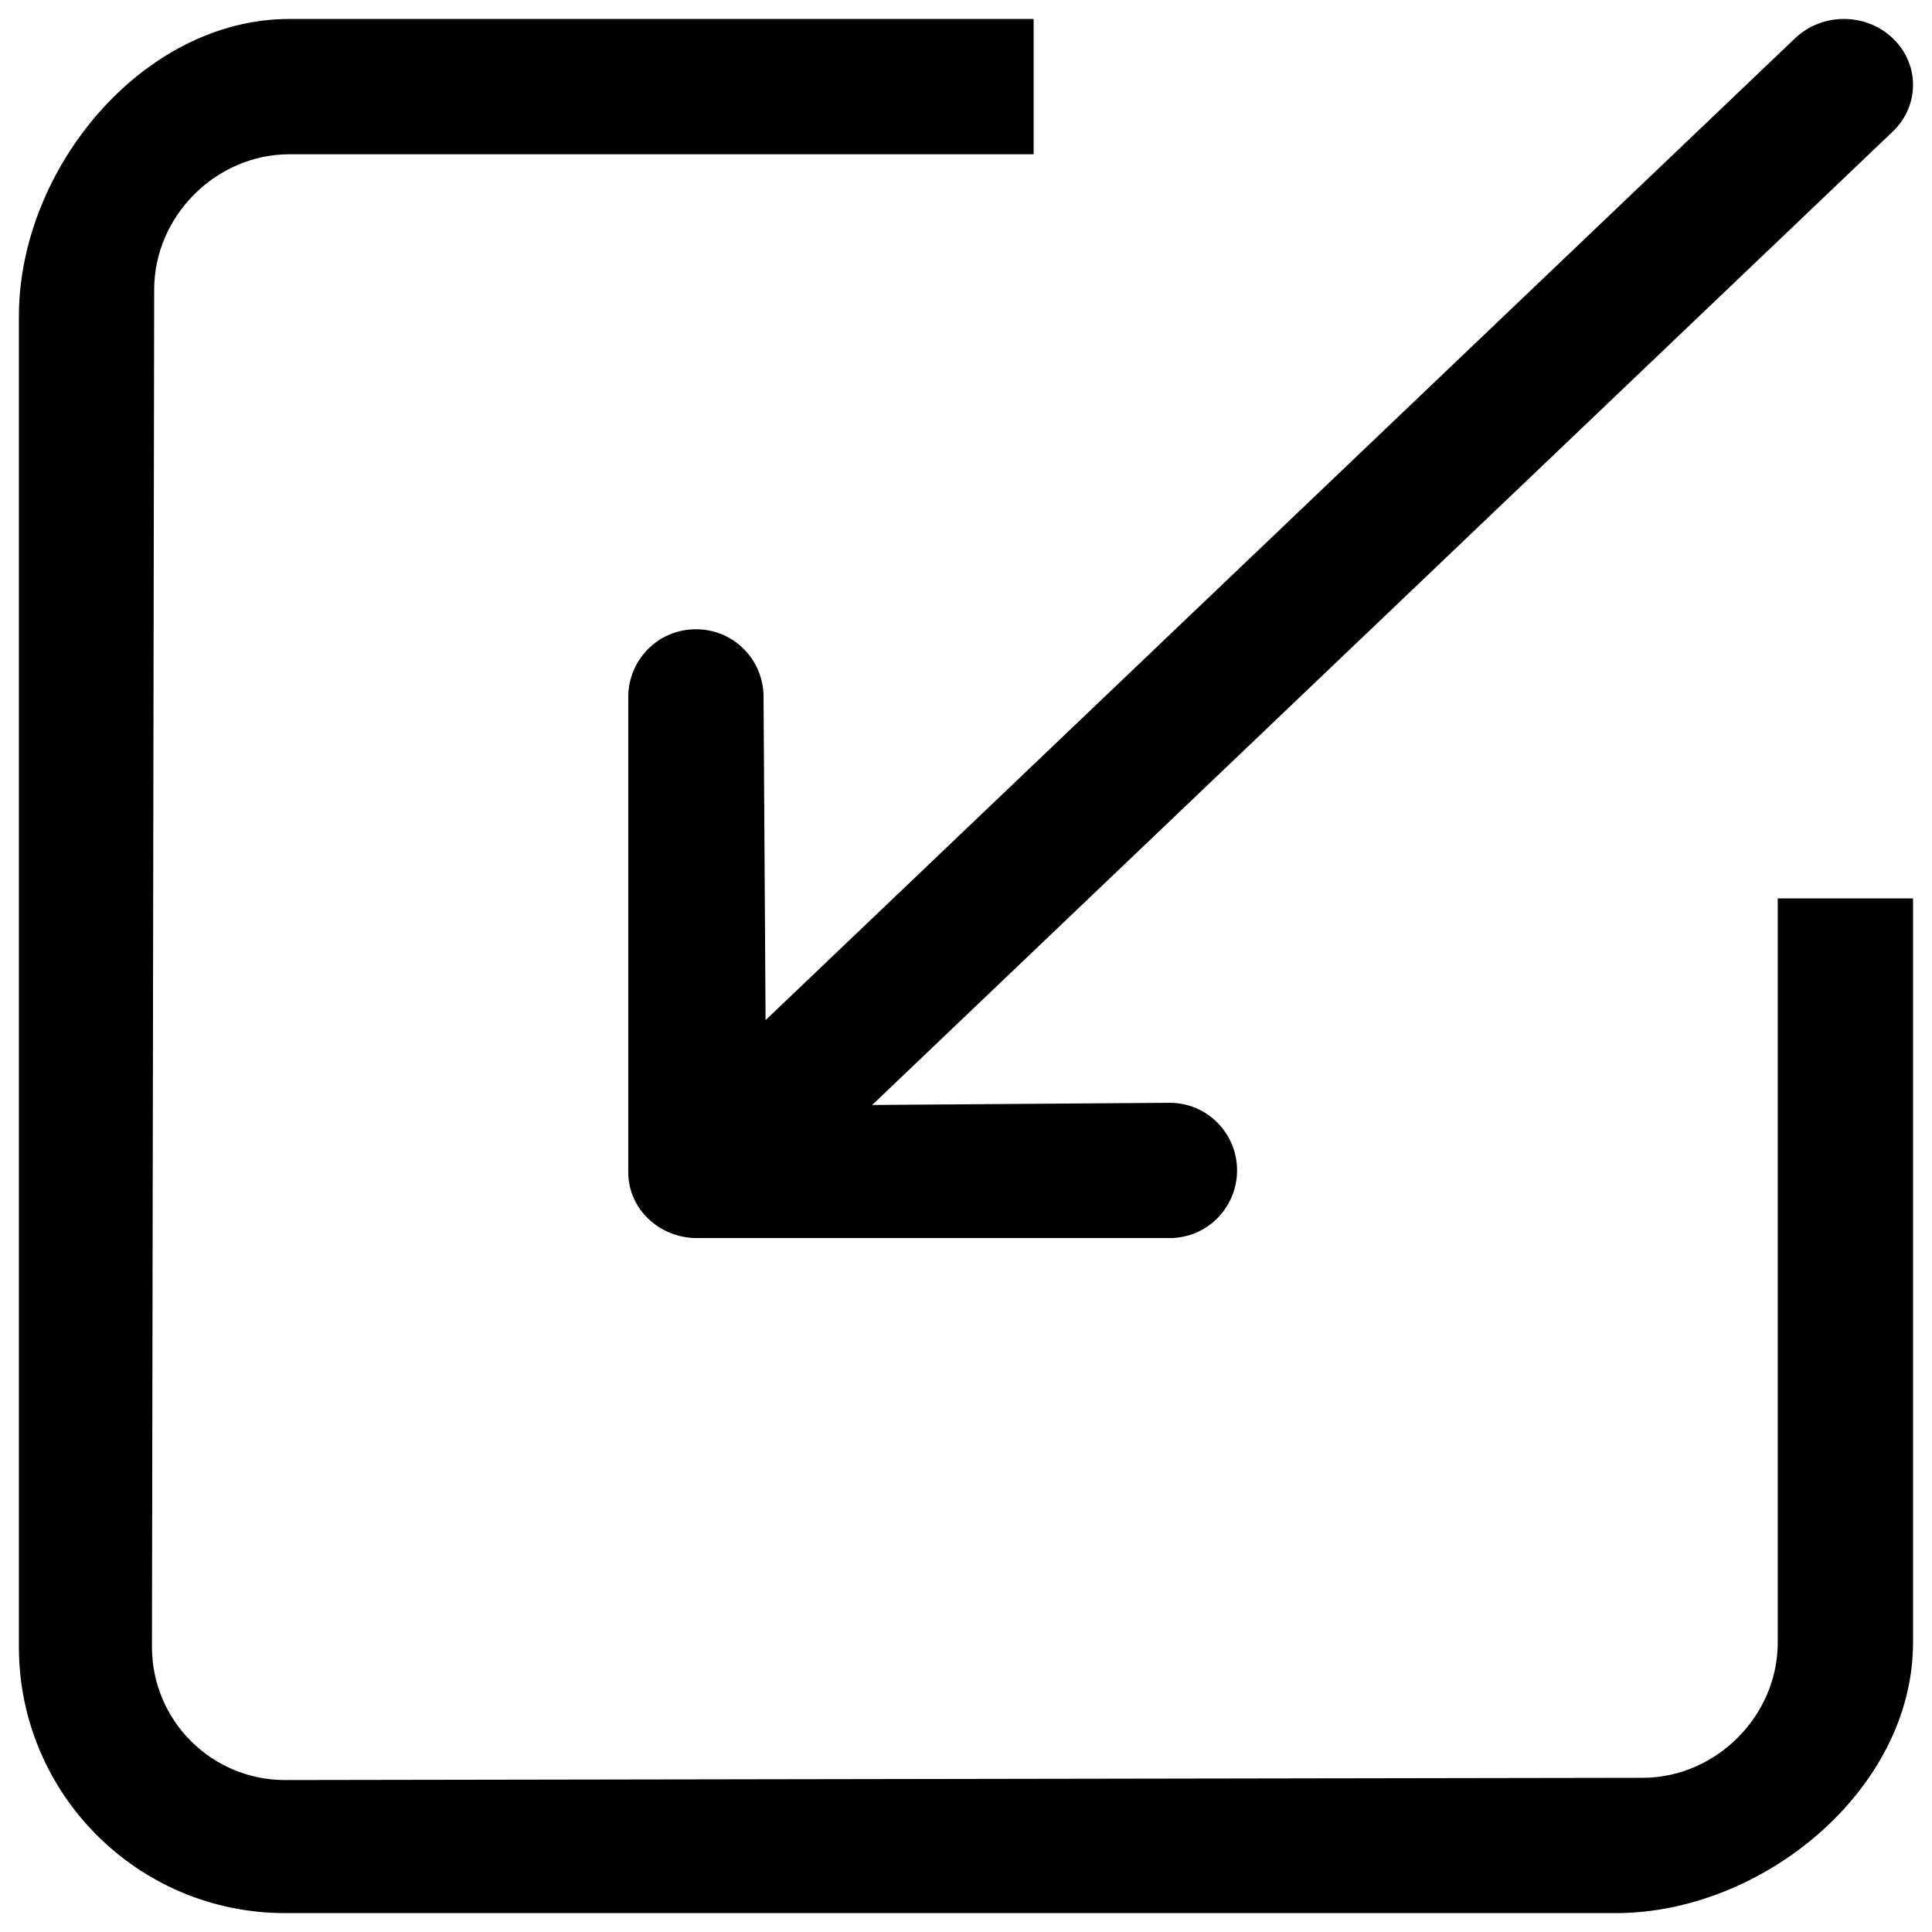 <?xml version="1.0" encoding="utf-8"?>
<svg version="1.1" id="popin" x="0px" y="0px" viewBox="0 0 1000 1000" style="enable-background:new 0 0 1000 1000;" xmlns="http://www.w3.org/2000/svg">
  <g>
    <path d="M 920.159 850.163 C 920.159 888.224 888.154 920.193 850.128 920.193 L 147.527 921.348 C 109.465 921.348 78.653 890.5 78.653 852.474 L 79.808 149.873 C 79.808 111.811 111.812 79.844 149.837 79.844 L 534.998 79.844 L 534.998 9.814 L 149.838 9.814 C 73.751 9.814 9.779 87.581 9.779 163.633 L 9.779 852.441 C 9.779 928.562 71.439 990.222 147.527 990.222 L 836.334 990.222 C 912.419 990.222 990.187 926.25 990.187 850.163 L 990.187 465.003 L 920.159 465.003 L 920.159 850.163 Z"/>
    <path d="M 954.402 9.814 L 710.069 9.814 C 690.216 9.849 675.09 25.885 675.057 44.828 C 675.021 63.771 690.218 79.877 710.069 79.842 L 863.924 78.721 L 335.659 582.582 C 321.688 595.923 321.688 617.526 335.659 630.832 C 349.63 644.173 372.285 644.173 386.254 630.832 L 919.108 122.631 L 920.159 289.931 C 920.123 308.873 935.32 324.981 955.171 324.946 C 975.026 324.911 990.152 308.873 990.186 289.931 L 990.186 43.953 C 990.221 25.01 974.256 9.778 954.402 9.814 Z" transform="matrix(-1, 0, 0, -1, 1315.367, 650.652)"/>
  </g>
</svg>